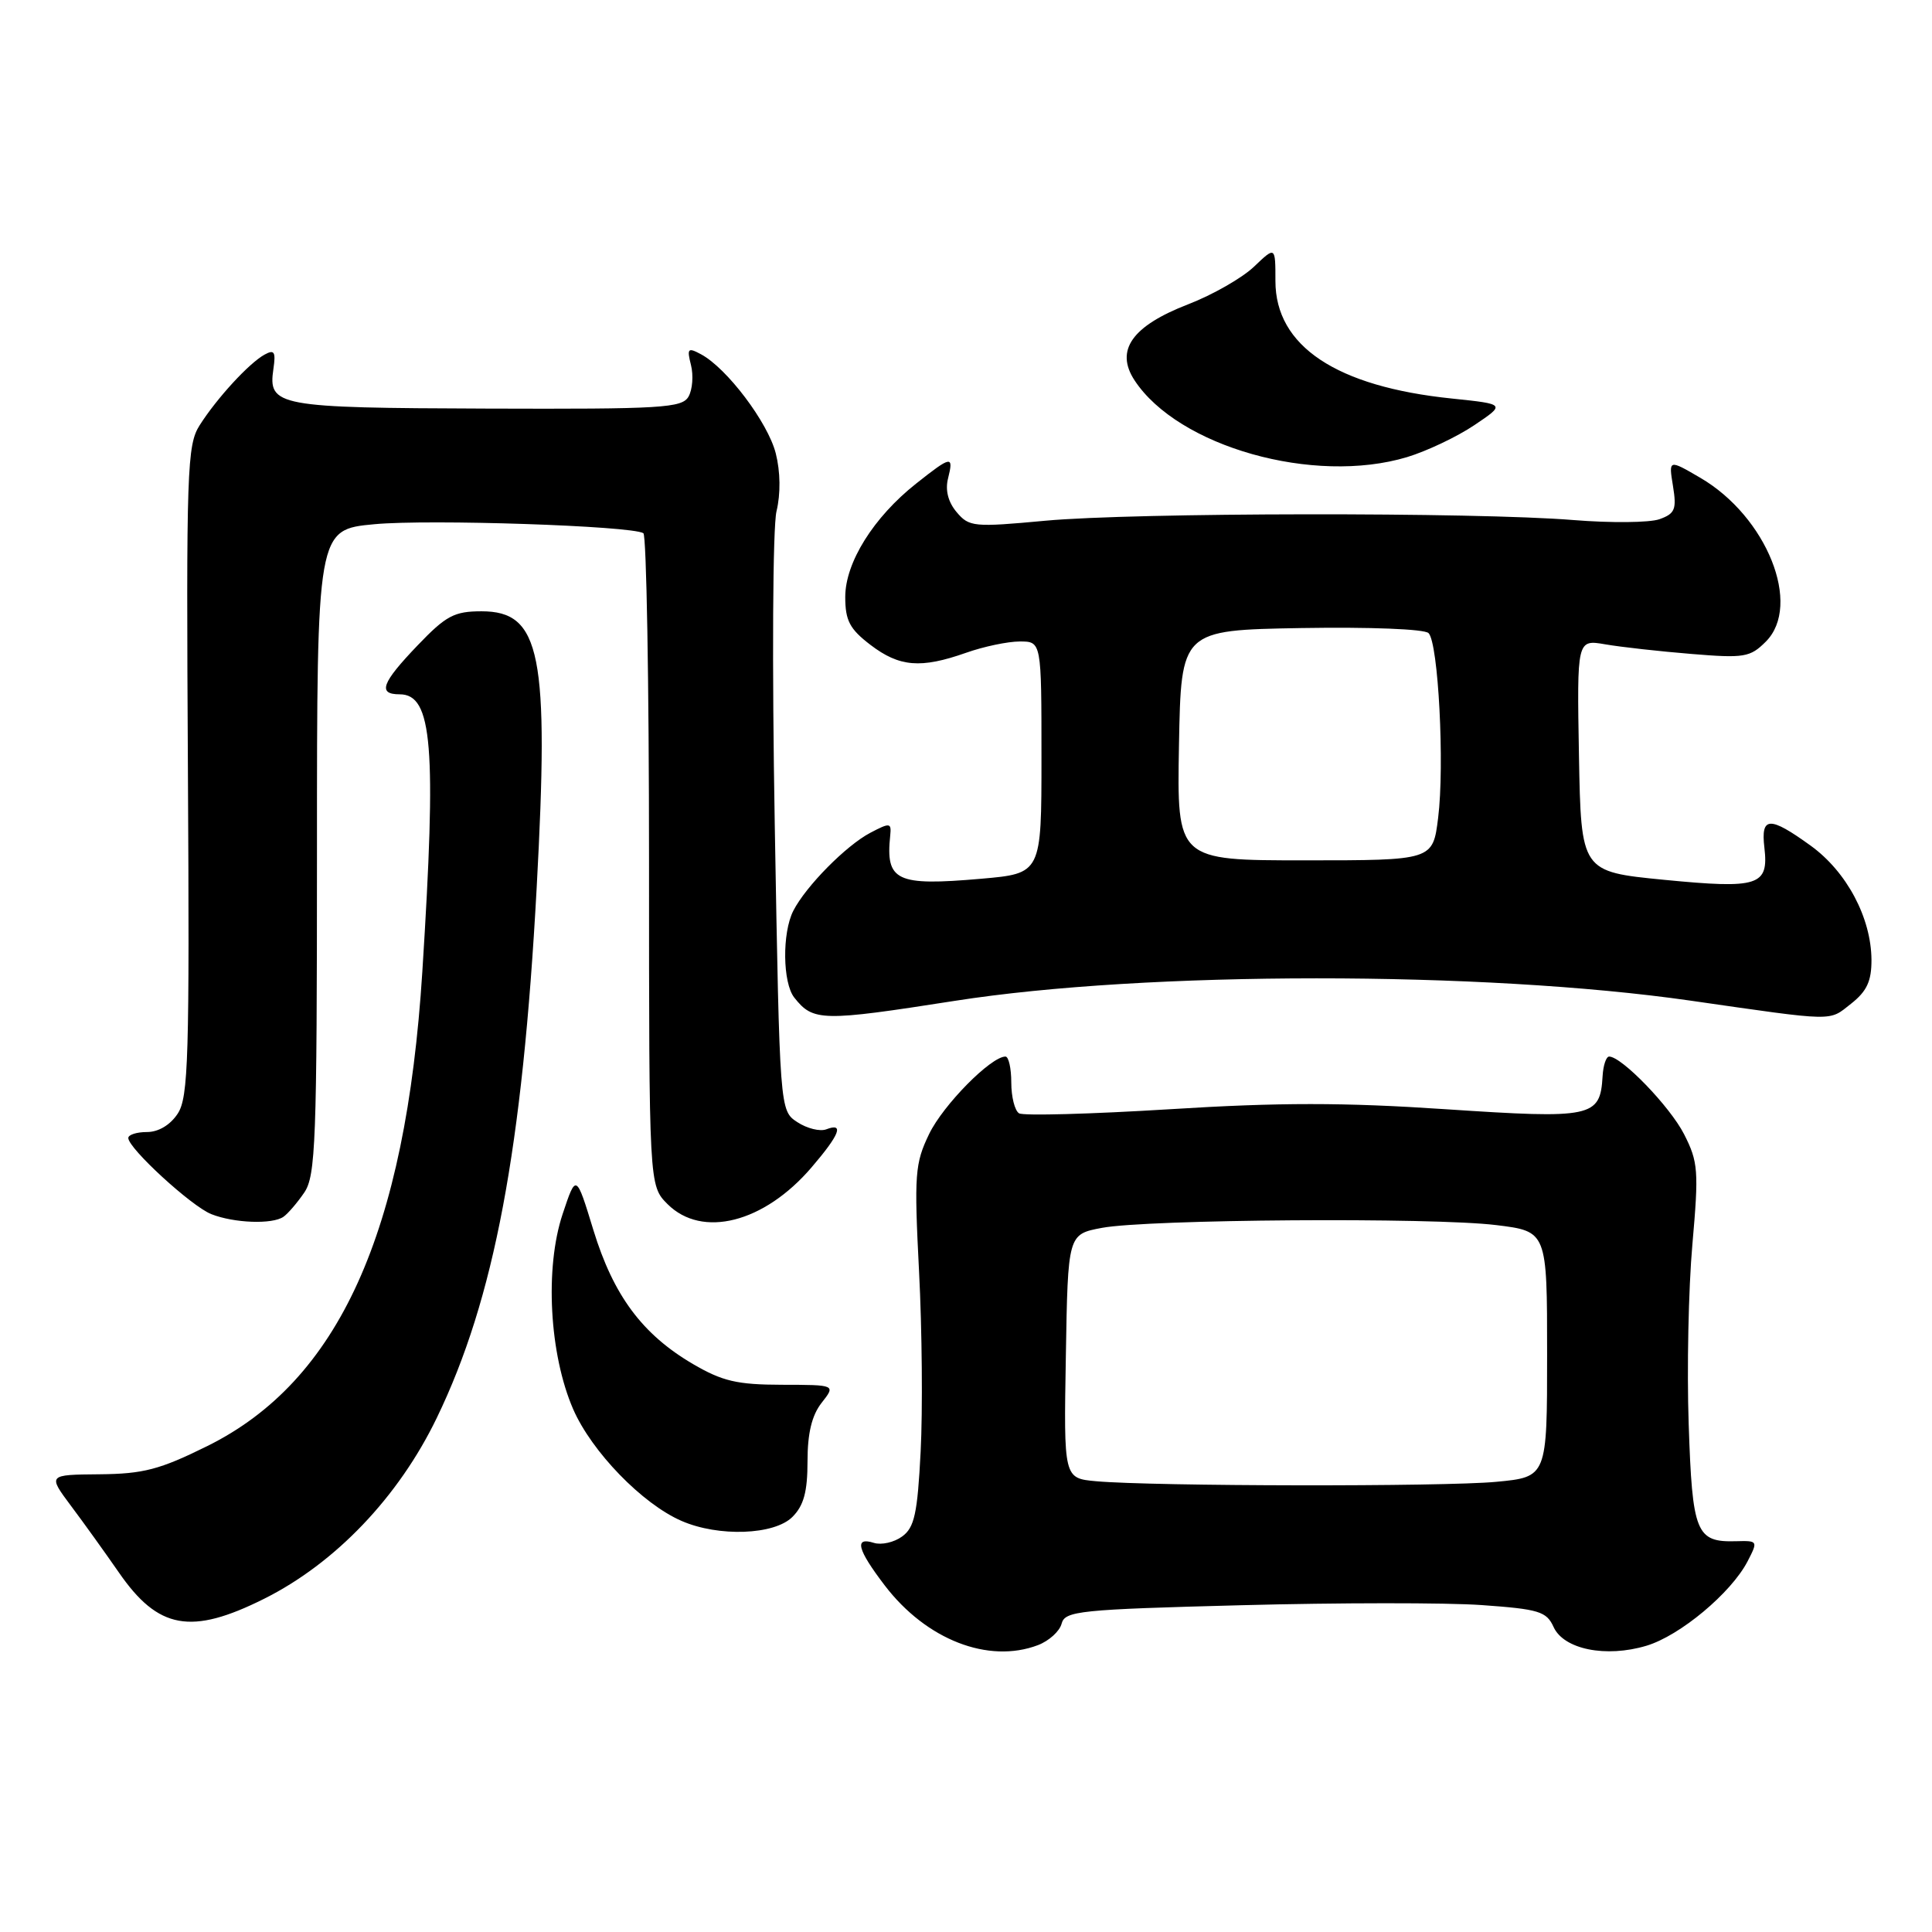 <?xml version="1.0" encoding="UTF-8" standalone="no"?>
<!DOCTYPE svg PUBLIC "-//W3C//DTD SVG 1.1//EN" "http://www.w3.org/Graphics/SVG/1.1/DTD/svg11.dtd" >
<svg xmlns="http://www.w3.org/2000/svg" xmlns:xlink="http://www.w3.org/1999/xlink" version="1.1" viewBox="0 0 256 256">
 <g >
 <path fill="currentColor"
d=" M 137.53 217.99 C 139.00 217.43 140.41 216.15 140.67 215.14 C 141.11 213.46 143.00 213.26 164.49 212.70 C 177.33 212.36 191.65 212.35 196.32 212.68 C 203.92 213.22 204.92 213.52 205.86 215.59 C 207.21 218.55 212.79 219.68 218.16 218.07 C 222.61 216.74 229.39 211.07 231.56 206.89 C 232.96 204.18 232.94 204.14 230.03 204.22 C 224.74 204.37 224.24 203.14 223.76 188.71 C 223.51 181.44 223.73 170.73 224.25 164.89 C 225.11 155.13 225.02 153.96 223.15 150.29 C 221.28 146.62 214.88 140.00 213.22 140.00 C 212.82 140.00 212.43 141.18 212.35 142.62 C 212.03 148.06 211.01 148.27 191.59 146.98 C 178.02 146.07 169.51 146.07 154.98 146.98 C 144.57 147.62 135.59 147.87 135.03 147.52 C 134.46 147.17 134.00 145.33 134.00 143.44 C 134.00 141.55 133.65 140.00 133.23 140.00 C 131.30 140.00 124.98 146.41 123.12 150.25 C 121.23 154.17 121.12 155.58 121.78 168.50 C 122.18 176.20 122.27 186.93 121.99 192.34 C 121.57 200.56 121.17 202.41 119.54 203.59 C 118.48 204.37 116.79 204.75 115.80 204.44 C 113.15 203.60 113.59 205.31 117.25 210.10 C 122.74 217.28 130.97 220.48 137.53 217.99 Z  M 34.99 211.85 C 44.44 207.13 52.82 198.35 57.88 187.87 C 65.49 172.14 69.23 152.26 71.11 117.66 C 72.79 86.66 71.66 81.00 63.81 81.00 C 60.19 81.00 59.10 81.58 55.33 85.52 C 50.56 90.50 50.01 92.00 52.96 92.00 C 57.30 92.00 57.86 98.84 55.96 128.77 C 53.76 163.40 44.87 183.01 27.45 191.62 C 21.17 194.73 18.98 195.30 13.18 195.35 C 6.33 195.41 6.33 195.41 9.41 199.54 C 11.11 201.80 13.96 205.78 15.75 208.36 C 20.96 215.90 25.31 216.69 34.99 211.85 Z  M 105.00 201.00 C 106.50 199.50 107.00 197.67 107.00 193.63 C 107.00 189.91 107.57 187.54 108.87 185.88 C 110.74 183.50 110.74 183.50 103.61 183.49 C 97.67 183.48 95.72 183.02 91.82 180.74 C 85.11 176.81 81.29 171.67 78.63 163.00 C 76.34 155.50 76.34 155.50 74.55 160.87 C 72.17 168.02 72.79 179.45 75.95 186.73 C 78.41 192.36 85.10 199.27 90.31 201.53 C 95.22 203.67 102.60 203.40 105.00 201.00 Z  M 37.56 161.23 C 38.14 160.83 39.38 159.39 40.31 158.03 C 41.83 155.80 42.00 151.32 42.00 112.86 C 42.00 70.17 42.00 70.17 49.62 69.46 C 56.89 68.78 83.66 69.67 85.25 70.65 C 85.66 70.91 86.00 90.46 86.00 114.10 C 86.00 157.09 86.00 157.09 88.45 159.55 C 93.03 164.12 101.25 162.03 107.53 154.69 C 111.27 150.33 111.89 148.72 109.49 149.64 C 108.66 149.96 106.93 149.53 105.65 148.69 C 103.32 147.16 103.32 147.16 102.66 109.33 C 102.29 87.94 102.39 69.87 102.89 67.75 C 103.45 65.43 103.41 62.50 102.79 60.06 C 101.75 55.98 96.31 48.77 92.88 46.94 C 91.15 46.01 91.00 46.16 91.56 48.38 C 91.90 49.74 91.76 51.61 91.24 52.54 C 90.39 54.06 87.72 54.22 64.53 54.14 C 36.66 54.05 35.50 53.83 36.23 48.87 C 36.56 46.62 36.35 46.28 35.07 46.98 C 33.03 48.09 28.74 52.75 26.46 56.34 C 24.78 58.97 24.67 62.22 24.90 102.15 C 25.12 140.12 24.97 145.40 23.55 147.56 C 22.57 149.06 21.00 150.00 19.48 150.00 C 18.11 150.00 17.00 150.36 17.00 150.79 C 17.00 152.16 25.38 159.85 28.00 160.88 C 31.00 162.07 36.09 162.26 37.56 161.23 Z  M 126.50 132.62 C 151.83 128.65 196.50 128.64 224.00 132.59 C 243.42 135.38 242.28 135.35 245.26 133.01 C 247.37 131.35 247.99 130.01 247.98 127.18 C 247.94 121.61 244.71 115.52 239.93 112.06 C 234.47 108.11 233.30 108.16 233.79 112.31 C 234.38 117.37 233.04 117.80 220.50 116.58 C 209.50 115.50 209.50 115.50 209.22 100.11 C 208.95 84.73 208.95 84.73 212.72 85.38 C 214.80 85.74 219.93 86.31 224.11 86.65 C 231.12 87.23 231.90 87.10 233.98 85.02 C 238.81 80.19 234.12 68.46 225.30 63.31 C 221.10 60.86 221.10 60.86 221.68 64.41 C 222.18 67.49 221.95 68.06 219.88 68.80 C 218.57 69.26 213.45 69.31 208.50 68.91 C 195.55 67.85 150.25 67.91 138.50 69.00 C 129.02 69.88 128.41 69.82 126.76 67.86 C 125.63 66.53 125.23 64.94 125.62 63.40 C 126.39 60.32 126.07 60.37 121.39 64.08 C 115.75 68.54 112.00 74.54 112.00 79.10 C 112.00 82.23 112.59 83.35 115.34 85.45 C 119.18 88.38 122.01 88.61 128.00 86.50 C 130.34 85.67 133.54 85.00 135.13 85.00 C 138.00 85.00 138.00 85.00 138.00 100.37 C 138.00 115.74 138.00 115.74 130.00 116.44 C 118.73 117.42 117.33 116.75 117.96 110.69 C 118.13 109.01 117.93 108.98 115.32 110.35 C 112.12 112.03 106.79 117.42 105.12 120.68 C 103.62 123.61 103.70 130.24 105.25 132.19 C 107.75 135.35 108.90 135.37 126.50 132.62 Z  M 186.44 60.57 C 189.05 59.78 193.06 57.88 195.35 56.34 C 199.50 53.55 199.50 53.55 192.40 52.81 C 177.07 51.24 169.00 45.86 169.00 37.24 C 169.00 32.63 169.00 32.63 166.18 35.32 C 164.63 36.81 160.70 39.06 157.44 40.32 C 149.99 43.20 147.73 46.41 150.33 50.39 C 156.11 59.20 174.11 64.28 186.44 60.57 Z  M 145.23 196.27 C 140.95 195.88 140.95 195.88 141.23 179.72 C 141.50 163.55 141.50 163.55 146.00 162.70 C 152.04 161.56 189.79 161.29 198.25 162.33 C 205.00 163.16 205.00 163.16 205.00 179.43 C 205.00 195.71 205.00 195.71 198.25 196.35 C 191.28 197.01 152.80 196.95 145.23 196.27 Z  M 156.22 98.75 C 156.50 83.50 156.50 83.50 172.42 83.22 C 181.52 83.07 188.75 83.35 189.29 83.89 C 190.59 85.19 191.43 101.44 190.56 108.37 C 189.86 114.00 189.86 114.00 172.90 114.00 C 155.95 114.00 155.95 114.00 156.22 98.75 Z "/>
</g>
</svg>